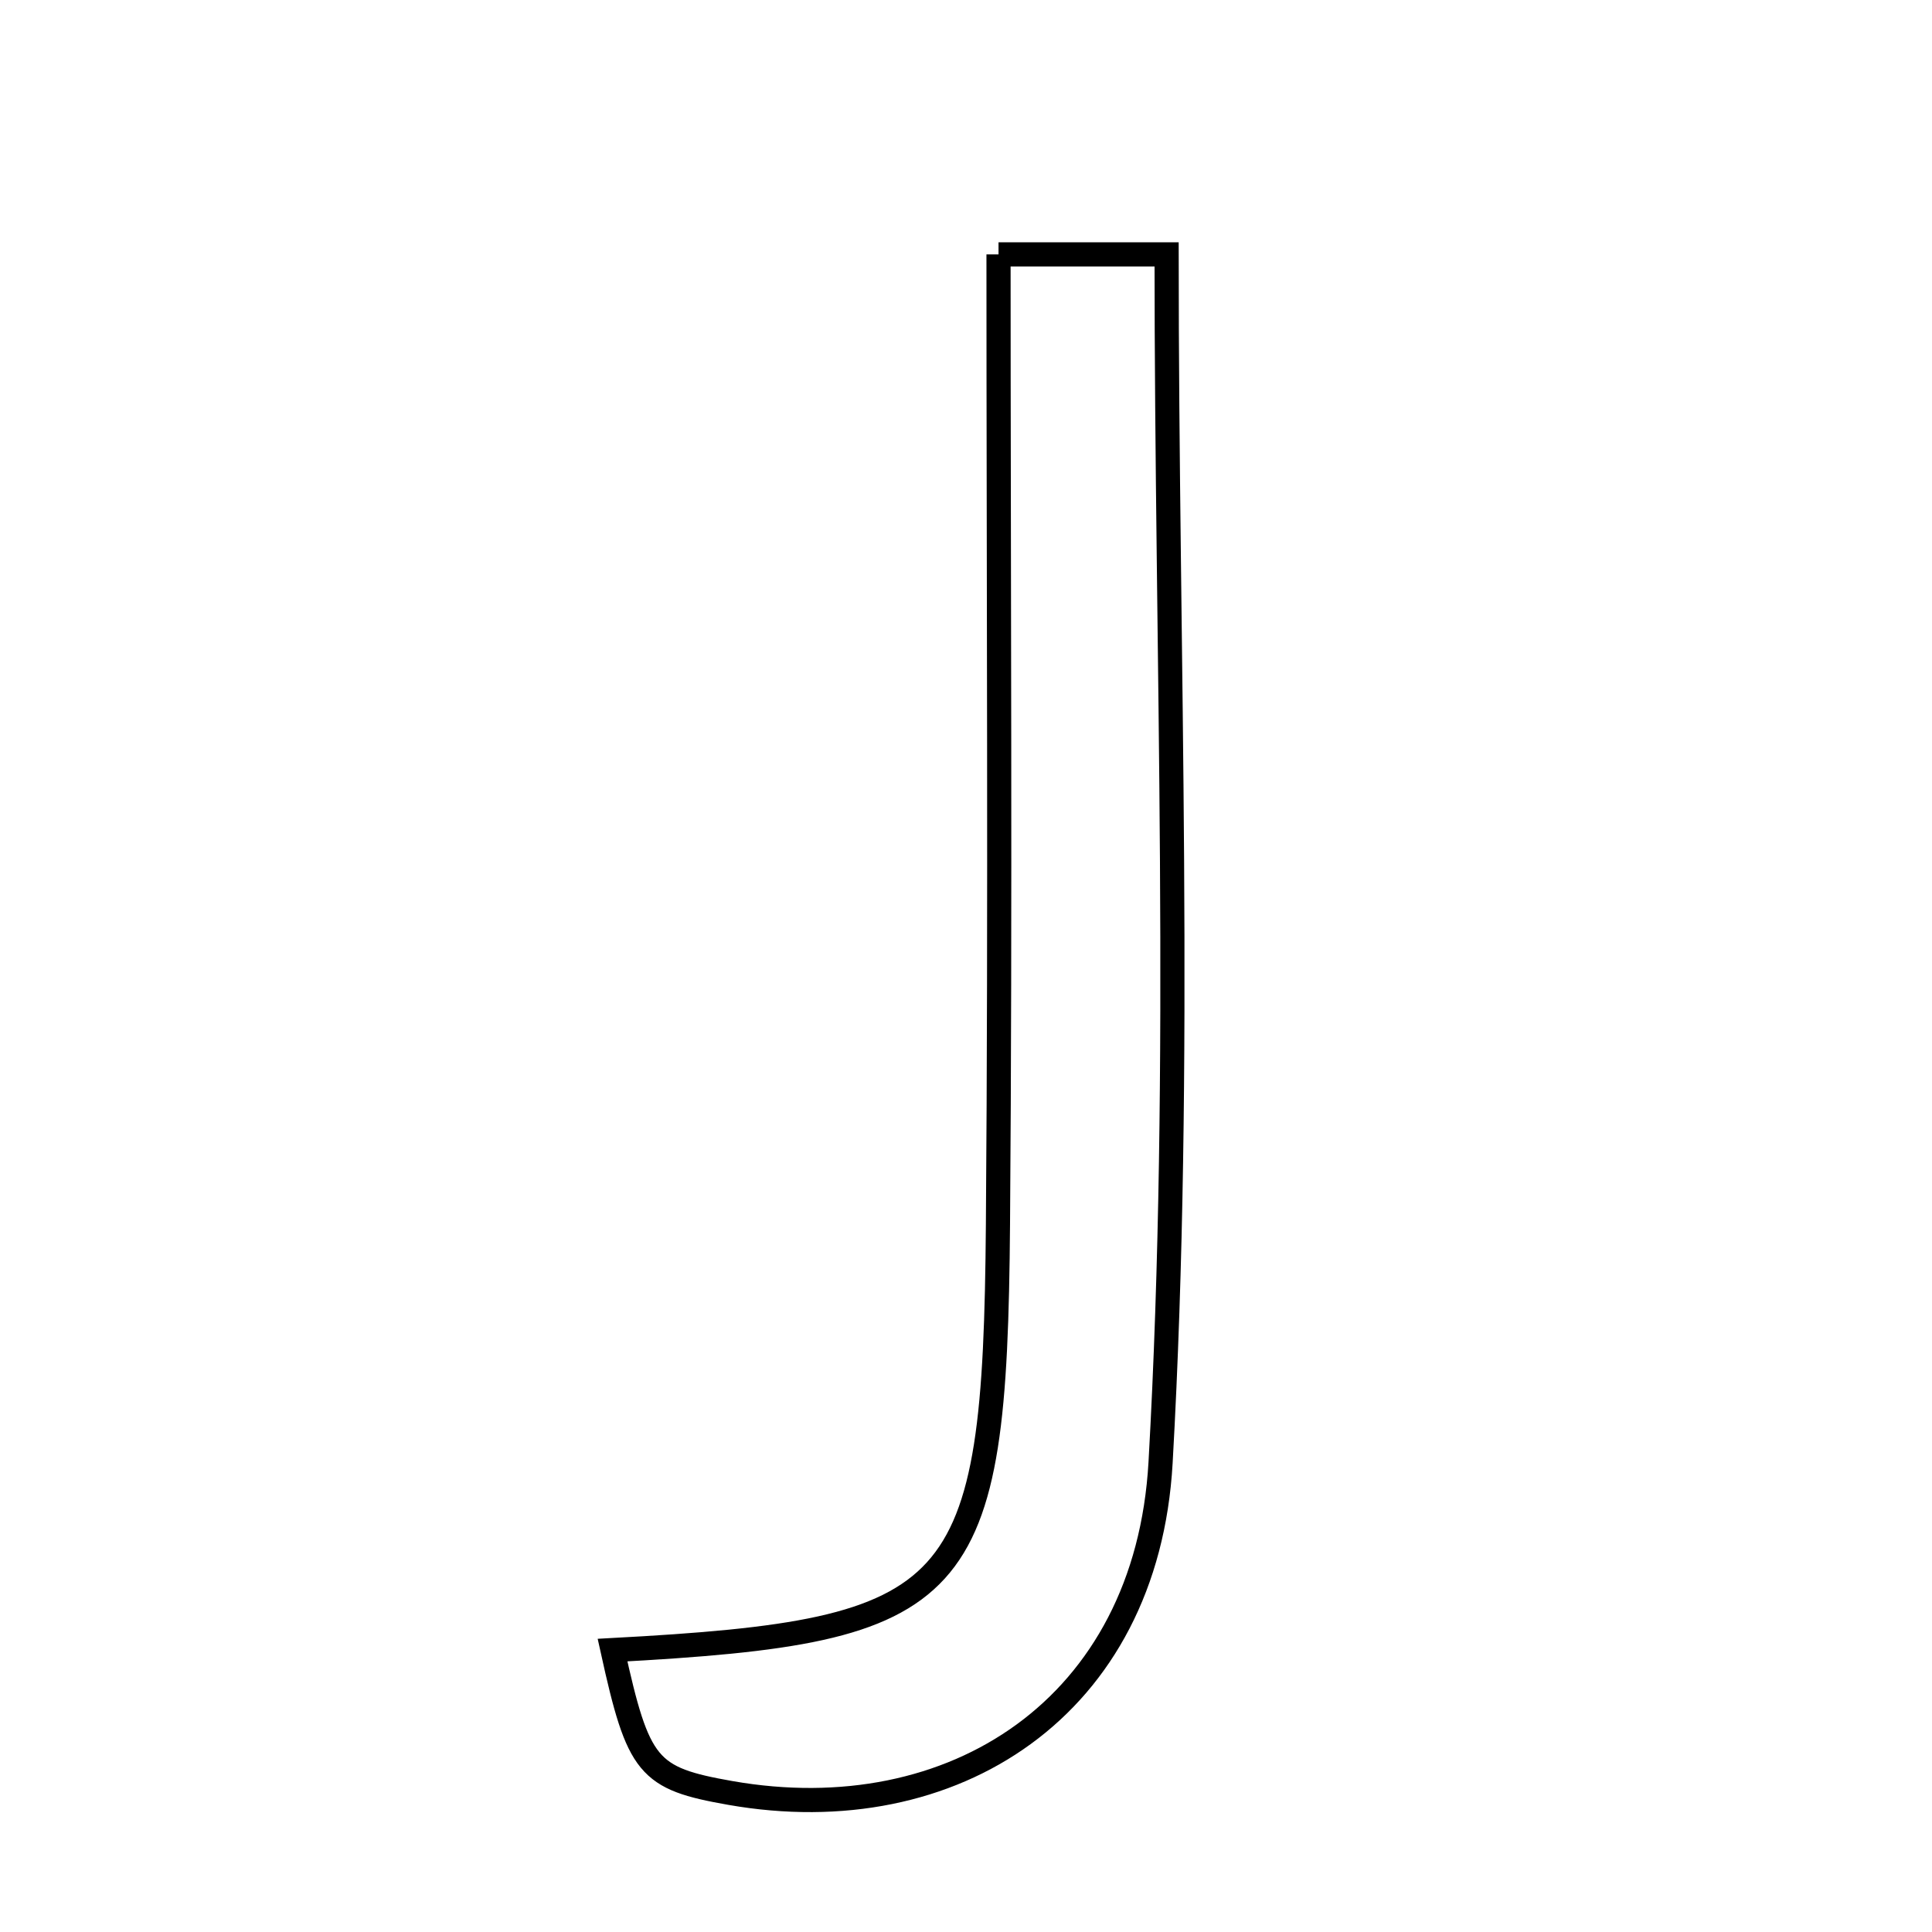 <svg xmlns="http://www.w3.org/2000/svg" viewBox="0.0 0.0 24.0 24.0" height="200px" width="200px"><path fill="none" stroke="black" stroke-width=".3" stroke-opacity="1.0"  filling="0" d="M12.404 3.16 C13.222 3.16 13.819 3.16 14.492 3.16 C14.492 8.201 14.697 13.199 14.417 18.169 C14.245 21.209 11.838 22.758 9.074 22.273 C8.045 22.092 7.93 21.953 7.609 20.498 C11.972 20.263 12.361 19.857 12.397 15.207 C12.428 11.247 12.404 7.286 12.404 3.16"></path></svg>